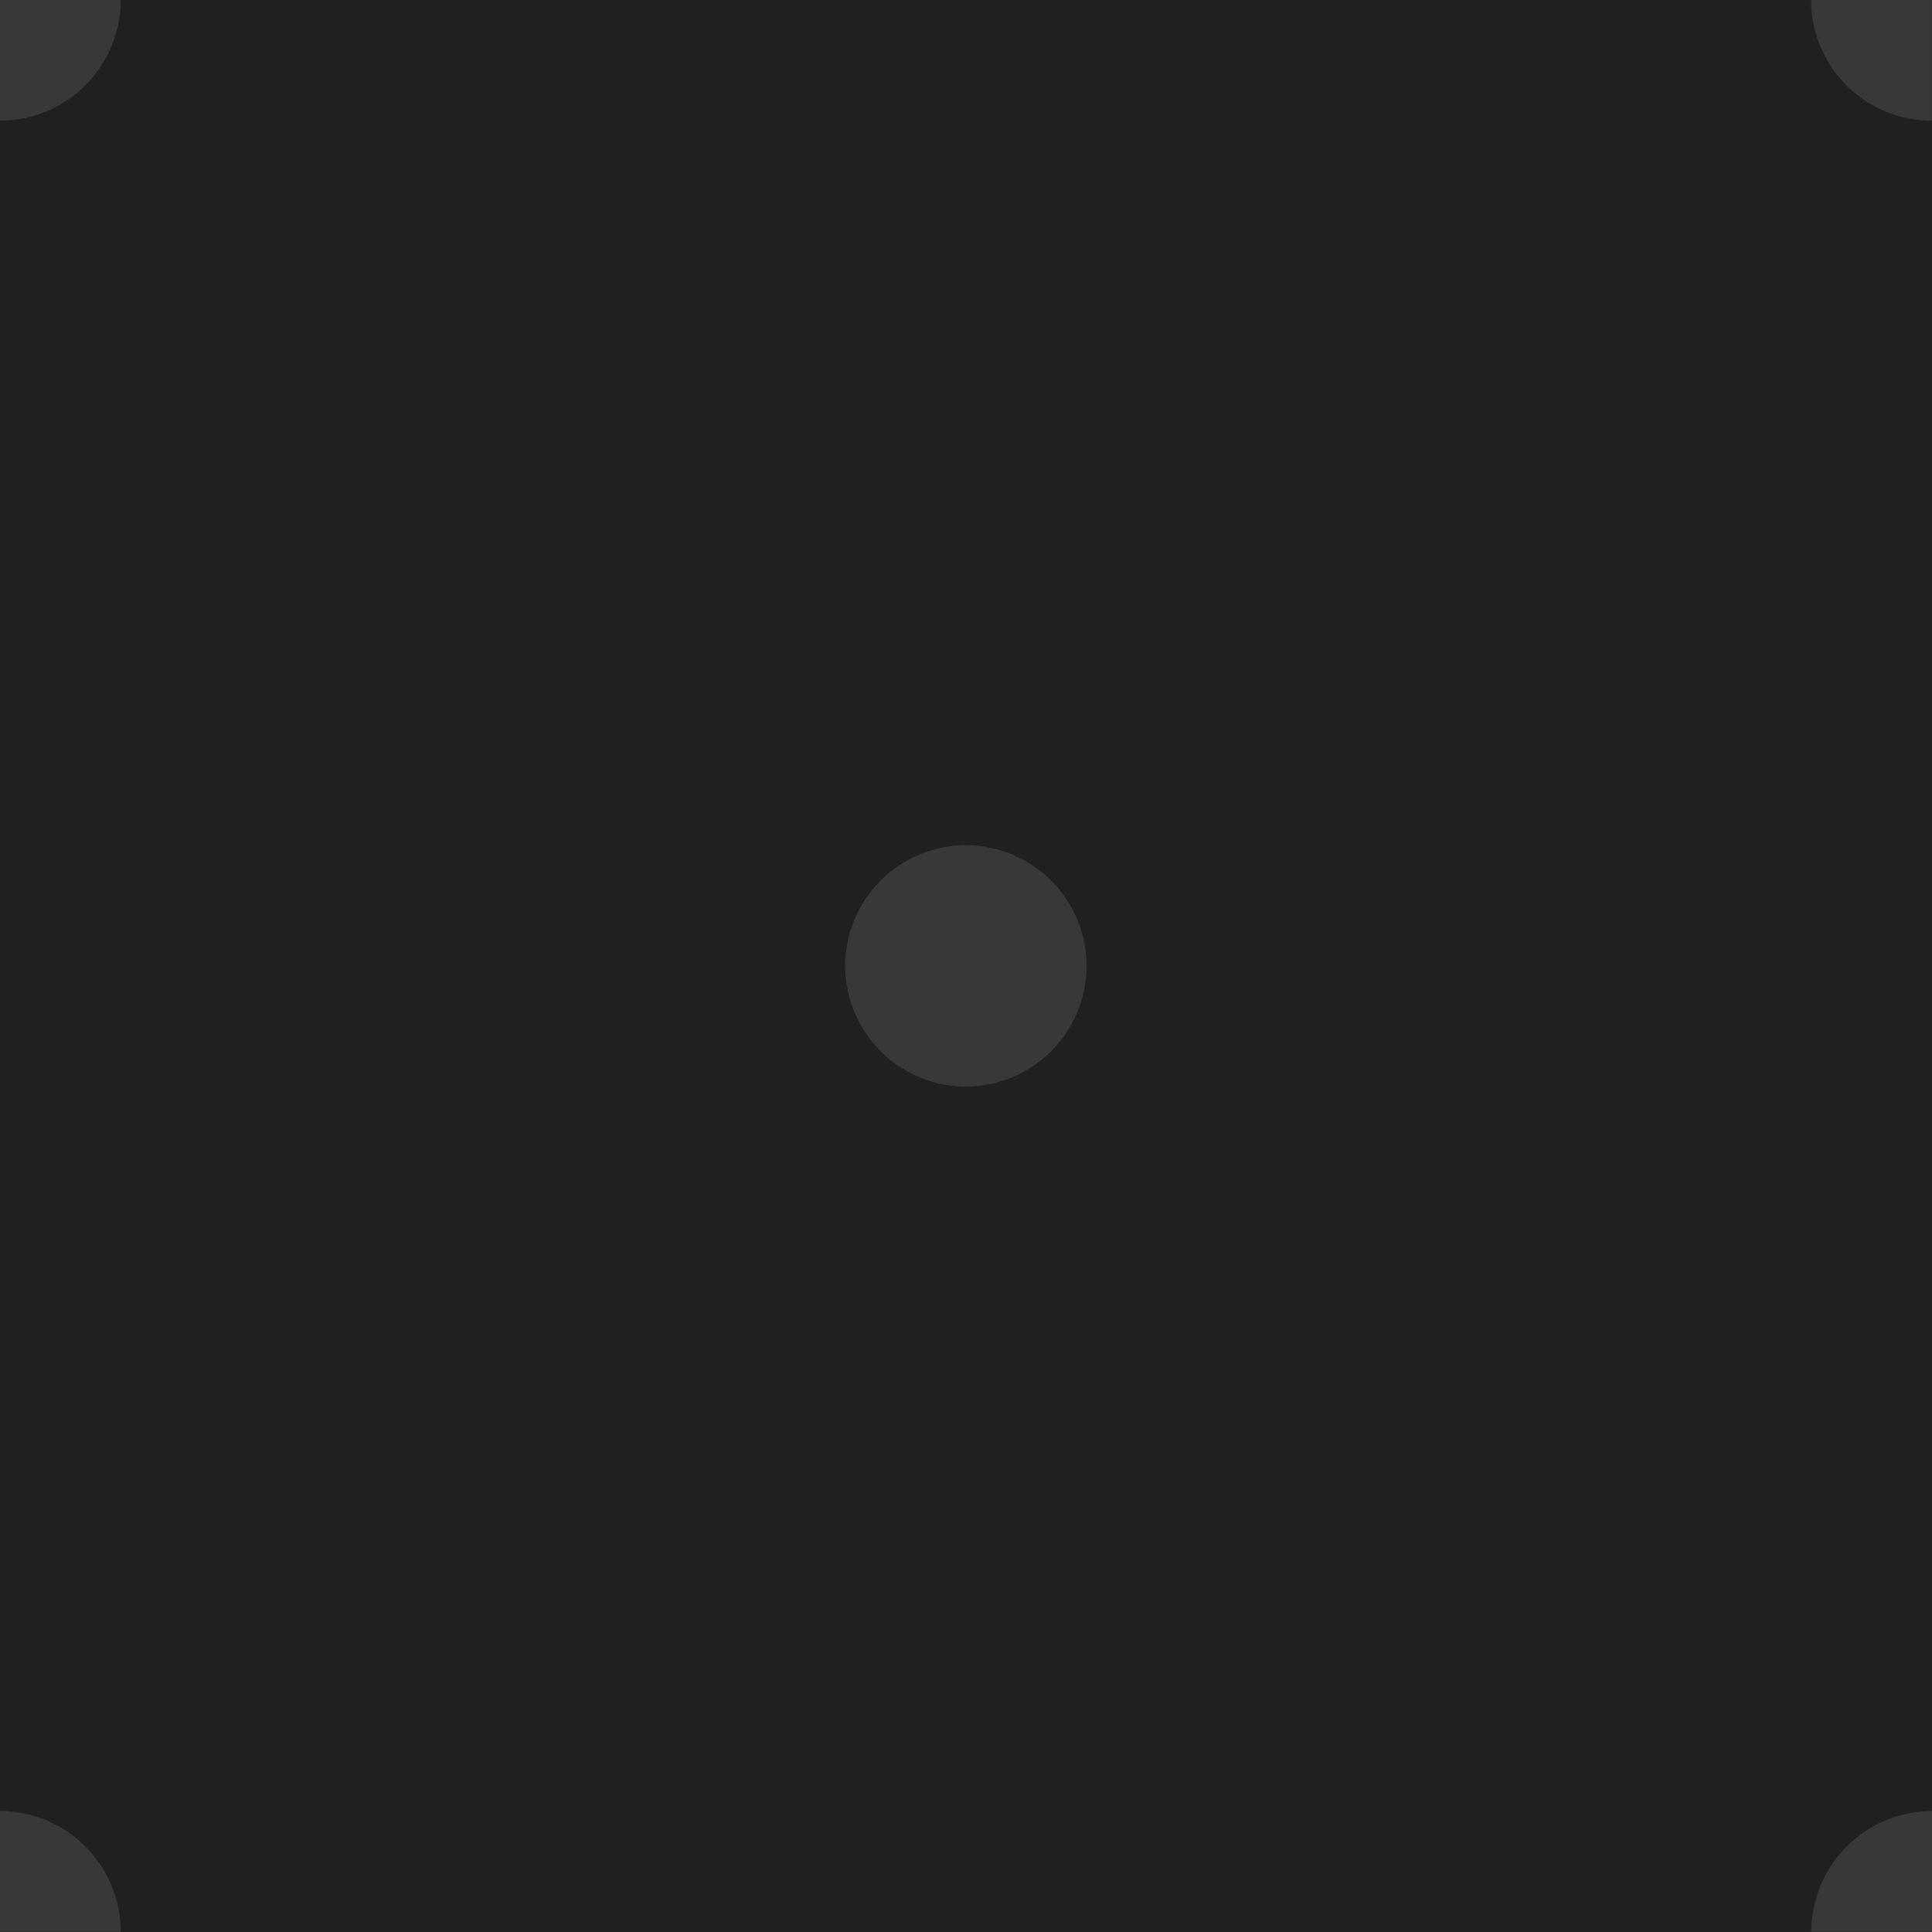 <svg xmlns="http://www.w3.org/2000/svg" width="32" height="32" viewBox="0 0 8.467 8.467" xmlns:v="https://vecta.io/nano"><path d="M0 0h8.467v8.467H0z" fill="#202020"/><path d="M0 0v.529A.53.53 0 0 0 .374.374.53.53 0 0 0 .529 0H0zm7.937 0a.53.53 0 0 0 .155.374.53.53 0 0 0 .374.155V0h-.529zM4.233 3.704a.53.53 0 0 0-.529.529.53.53 0 0 0 .529.529.53.53 0 0 0 .529-.529.53.53 0 0 0-.529-.529zM0 7.937v.529h.529a.53.53 0 0 0-.155-.374A.53.53 0 0 0 0 7.937zm8.467 0a.53.53 0 0 0-.529.529h.529v-.529z" fill="#383838"/></svg>